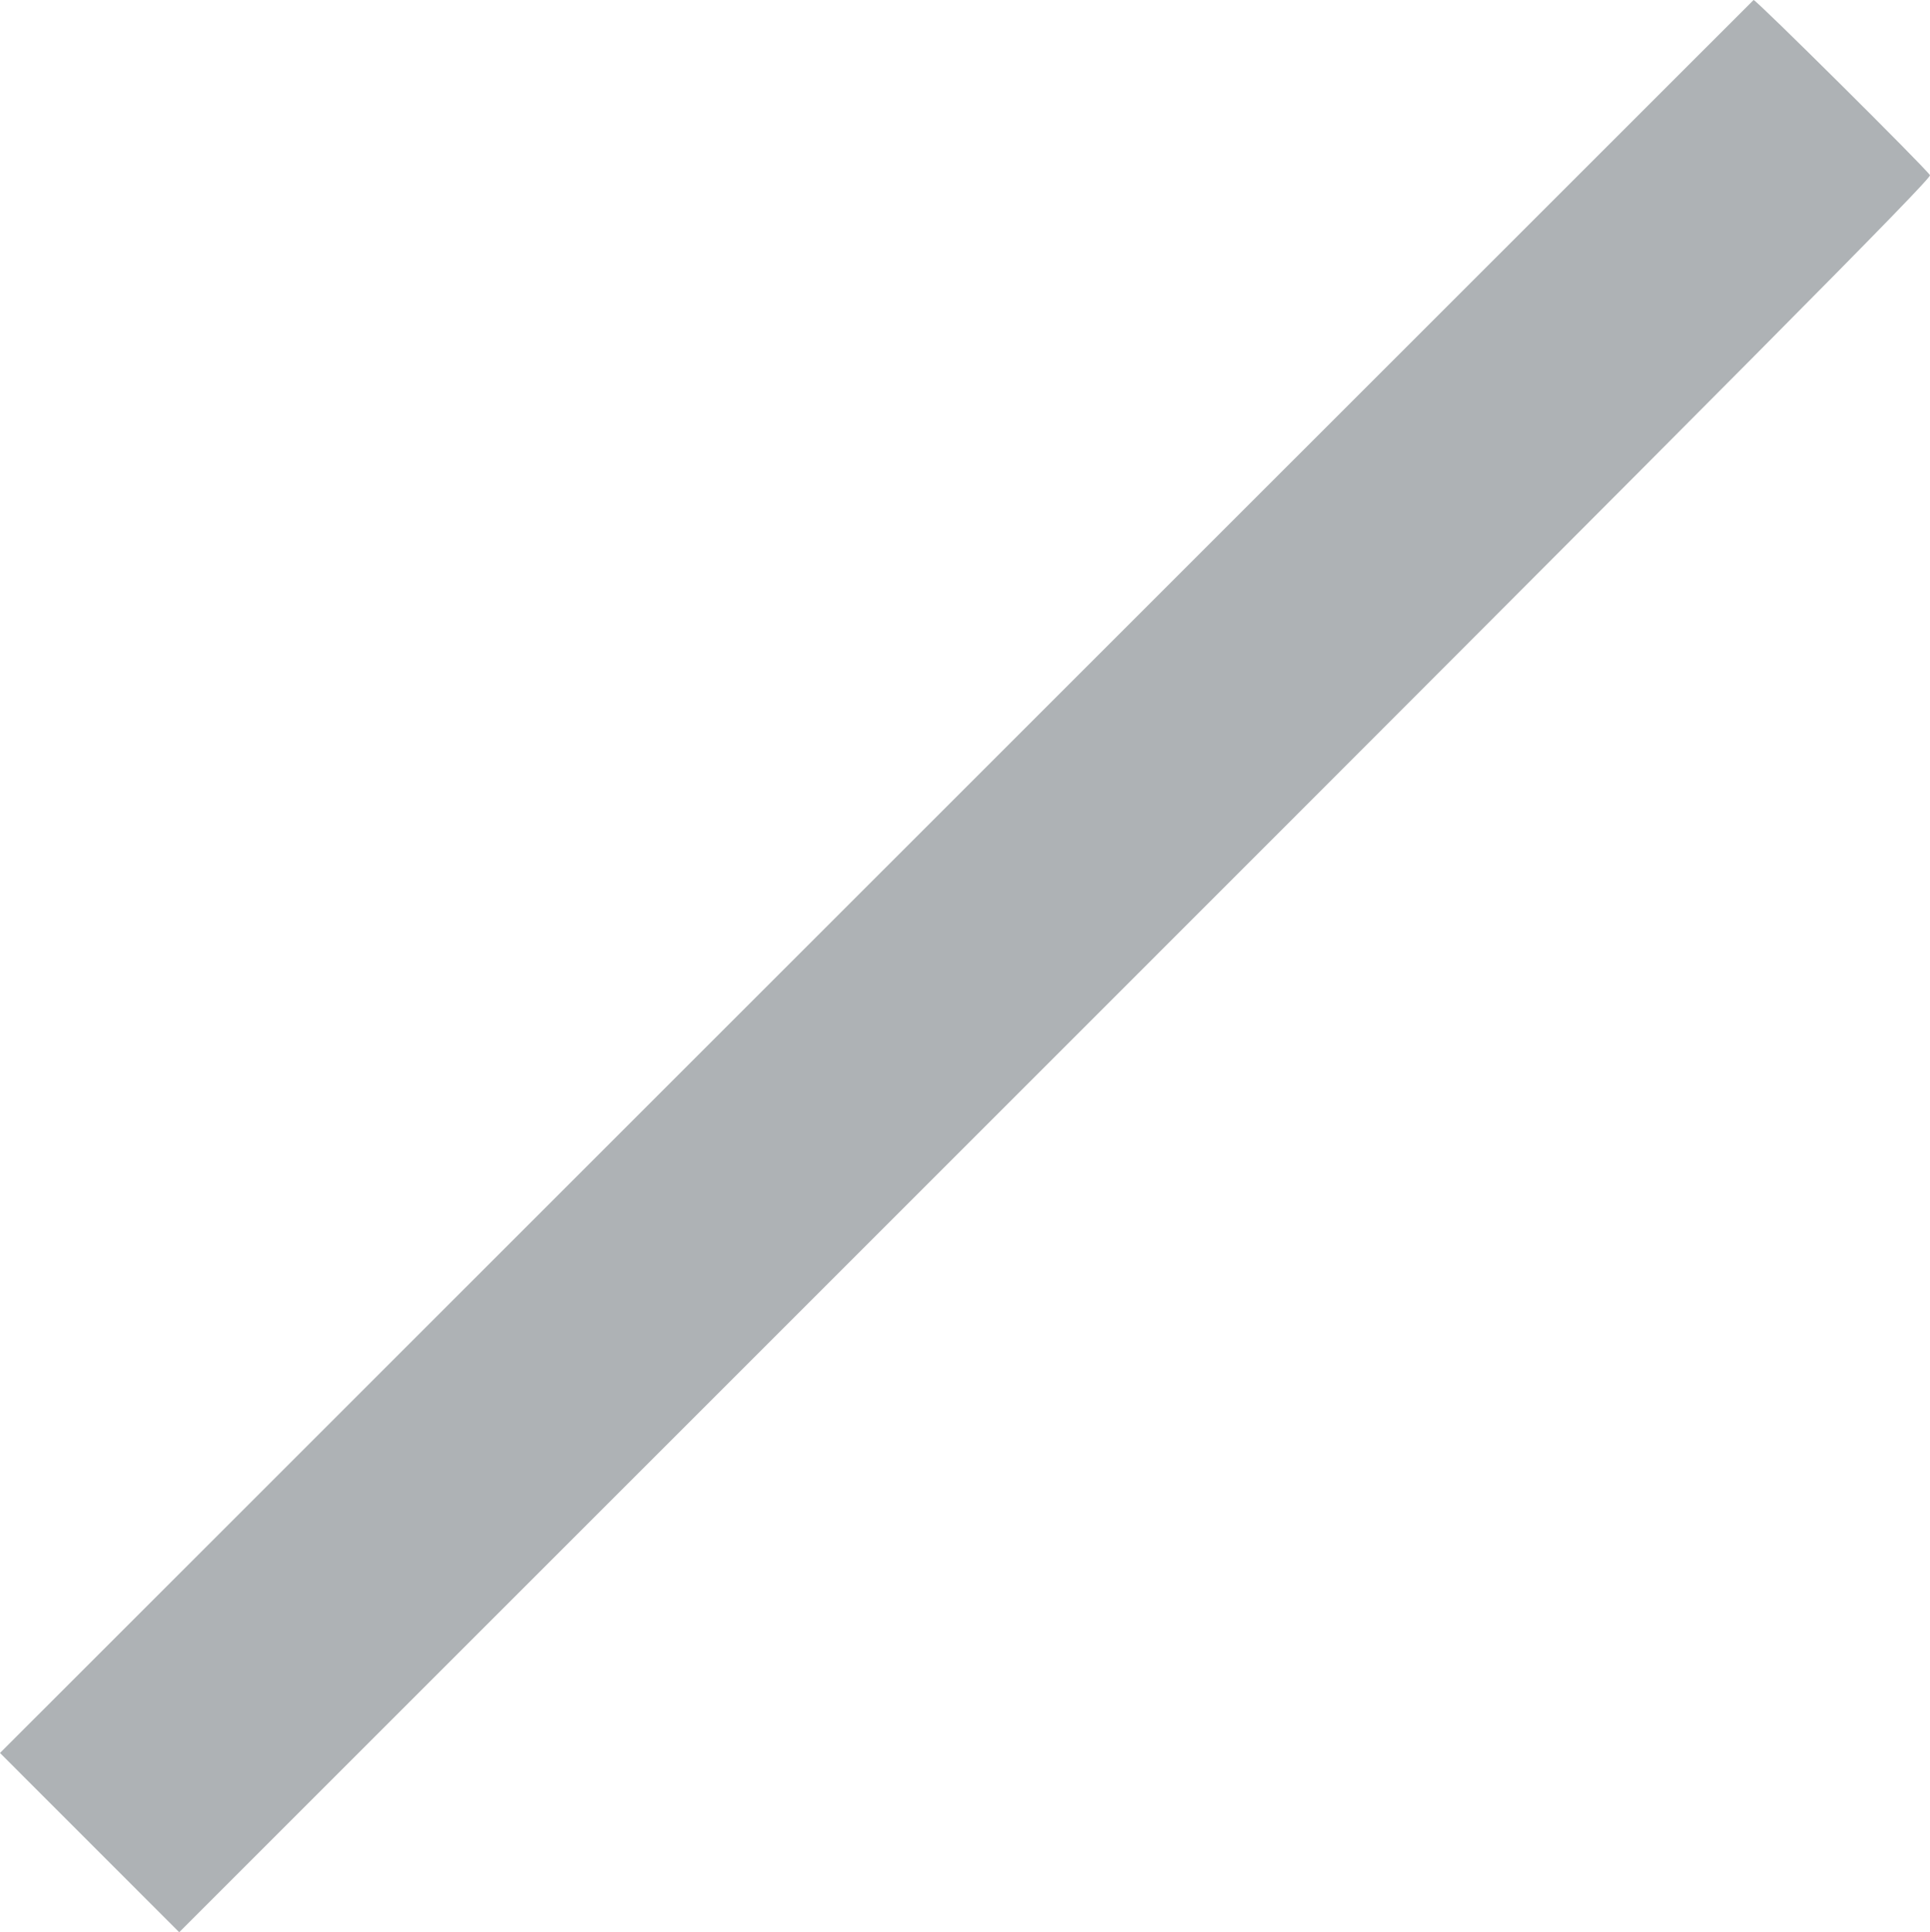 <?xml version="1.0" encoding="UTF-8"?>
<svg id="Layer_1" data-name="Layer 1" xmlns="http://www.w3.org/2000/svg" viewBox="0 0 895.01 896.19">
  <defs>
    <style>
      .cls-1 {
        fill: #aeb2b5;
        stroke-width: 0px;
      }
    </style>
  </defs>
  <path class="cls-1" d="m41.56,854.62L0,813.05l406.3-406.25C629.76,183.36,812.87.31,813.2,0c.69-.63,80.16,78.31,81.8,81.26.85,1.53-86.48,89.52-405.4,408.44L83.11,896.19l-41.56-41.57h0Z"/>
</svg>